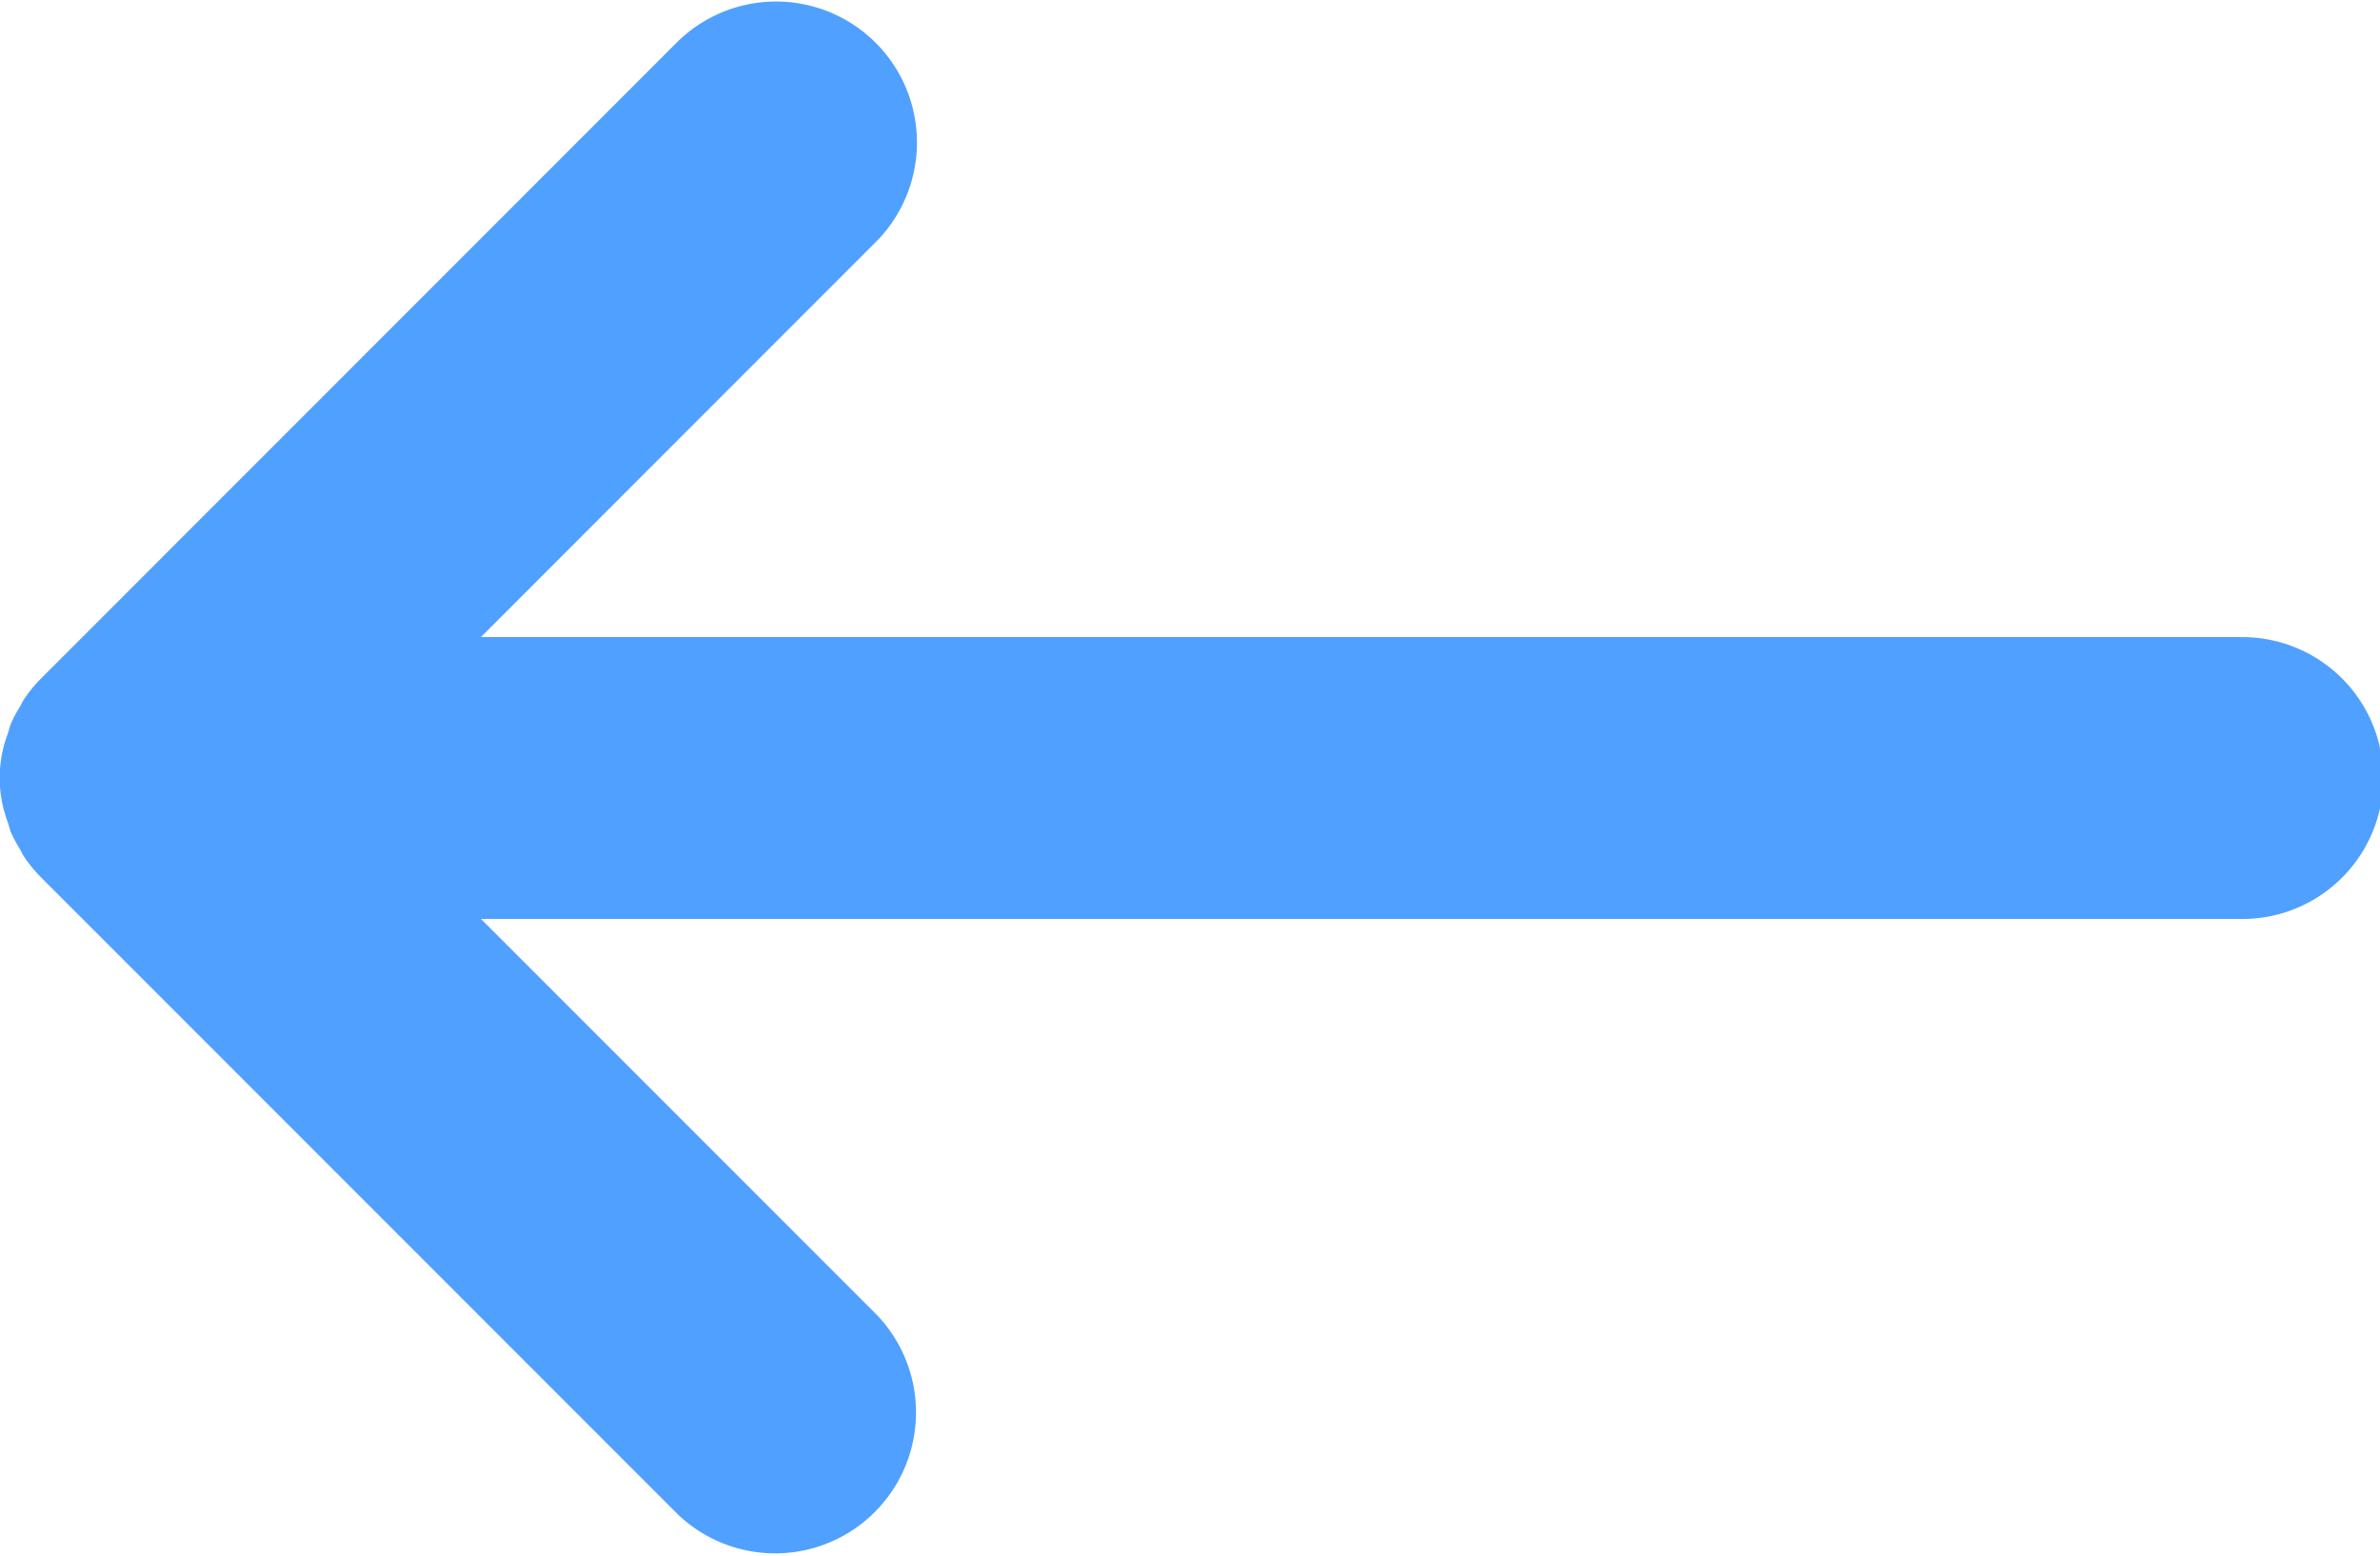 <svg xmlns="http://www.w3.org/2000/svg" width="31.15" height="20.355" viewBox="0 0 31.15 20.355">
  <path id="Back-arrow" d="M186.192,1798.618H163.181l5.186-5.187a1.844,1.844,0,0,0-2.607-2.608l-8.333,8.334a1.814,1.814,0,0,0-.228.278c-.02.03-.033.063-.051.093a1.754,1.754,0,0,0-.119.224c-.017.04-.025.083-.039.125a1.754,1.754,0,0,0-.067.22,1.646,1.646,0,0,0,.068.953c.014.04.021.082.037.121a1.887,1.887,0,0,0,.12.225c.018.03.03.063.05.092a1.852,1.852,0,0,0,.228.278l8.334,8.334a1.844,1.844,0,0,0,2.607-2.607l-5.186-5.186h23.011a1.844,1.844,0,1,0,0-3.687Z" transform="translate(-156.886 -1790.283)" fill="#50a0ff"/>
</svg>

